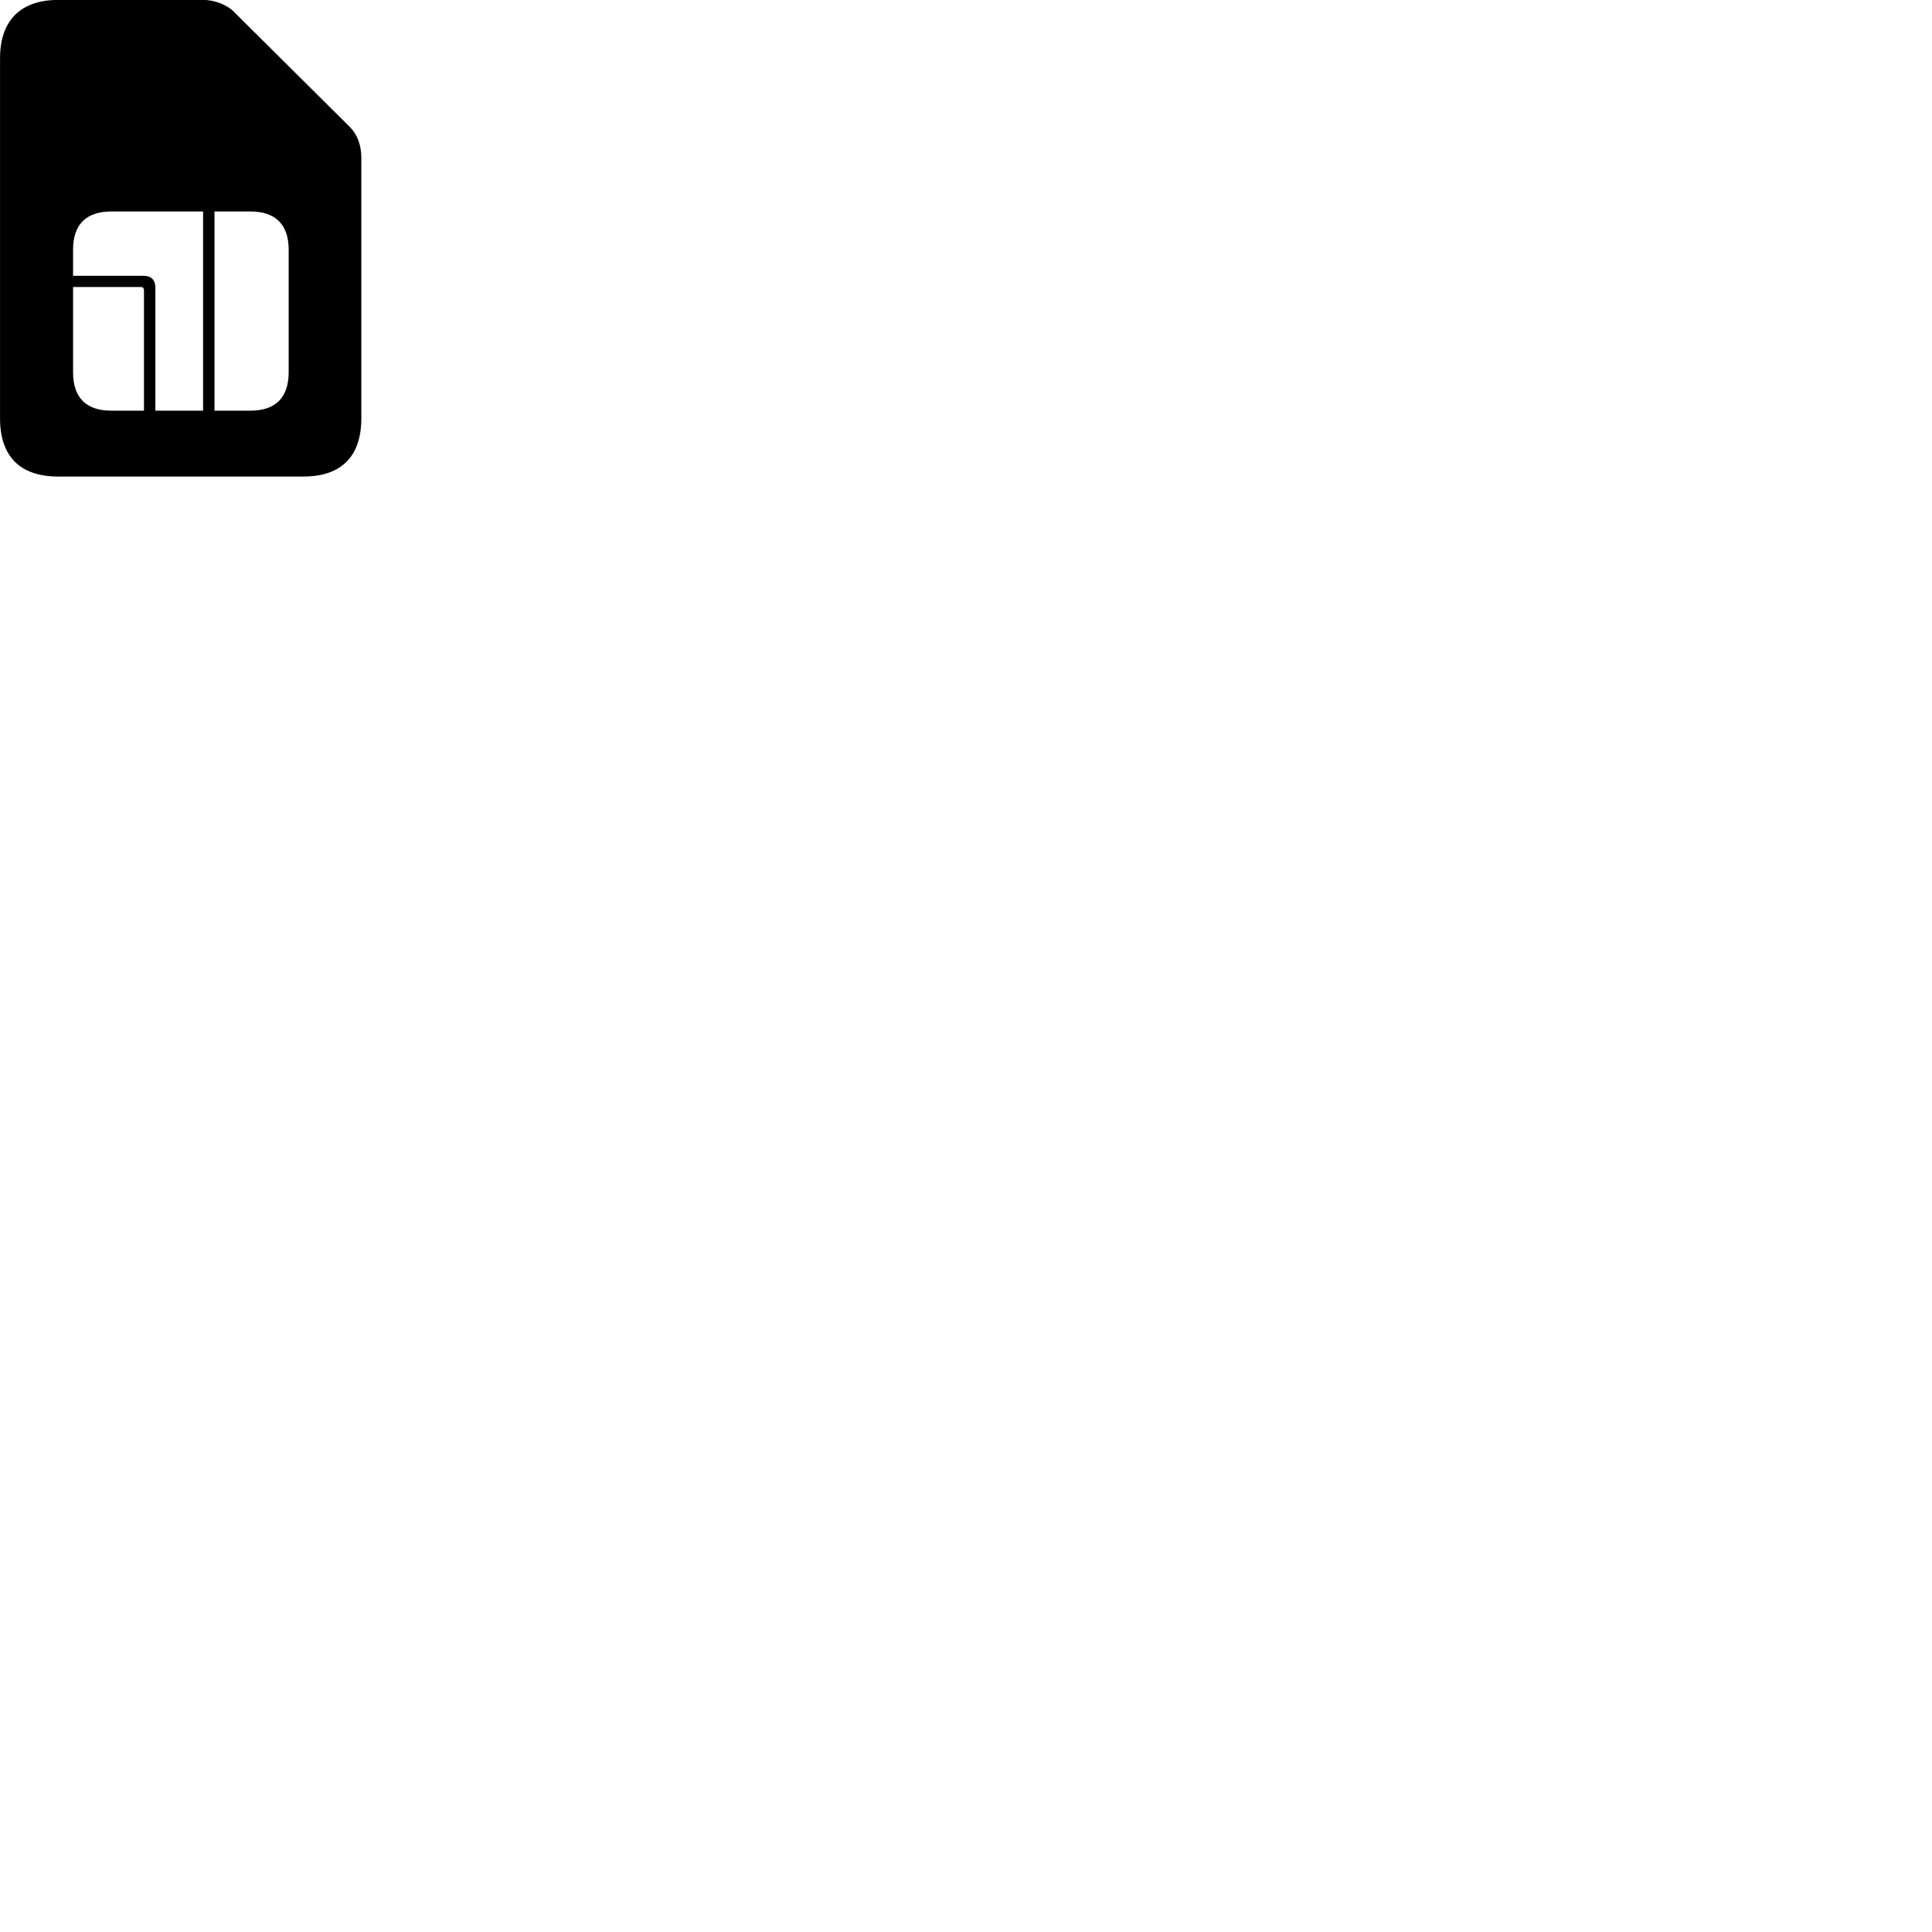 
        <svg xmlns="http://www.w3.org/2000/svg" viewBox="0 0 100 100">
            <path d="M3.012 24.666H15.702C17.662 24.666 18.702 23.626 18.702 21.656V8.176C18.702 7.516 18.502 6.966 18.102 6.566L12.142 0.646C11.792 0.266 11.132 -0.004 10.522 -0.004H3.012C1.082 -0.004 0.002 1.046 0.002 3.016V21.656C0.002 23.626 1.042 24.666 3.012 24.666ZM3.782 14.276V12.926C3.782 11.626 4.452 10.946 5.762 10.946H10.512V21.256H8.042V14.896C8.042 14.486 7.832 14.276 7.432 14.276ZM11.102 21.256V10.946H12.962C14.262 10.946 14.942 11.626 14.942 12.926V19.266C14.942 20.576 14.262 21.256 12.962 21.256ZM3.782 19.266V14.856H7.292C7.392 14.856 7.452 14.916 7.452 15.026V21.256H5.762C4.452 21.256 3.782 20.576 3.782 19.266Z" />
        </svg>
    